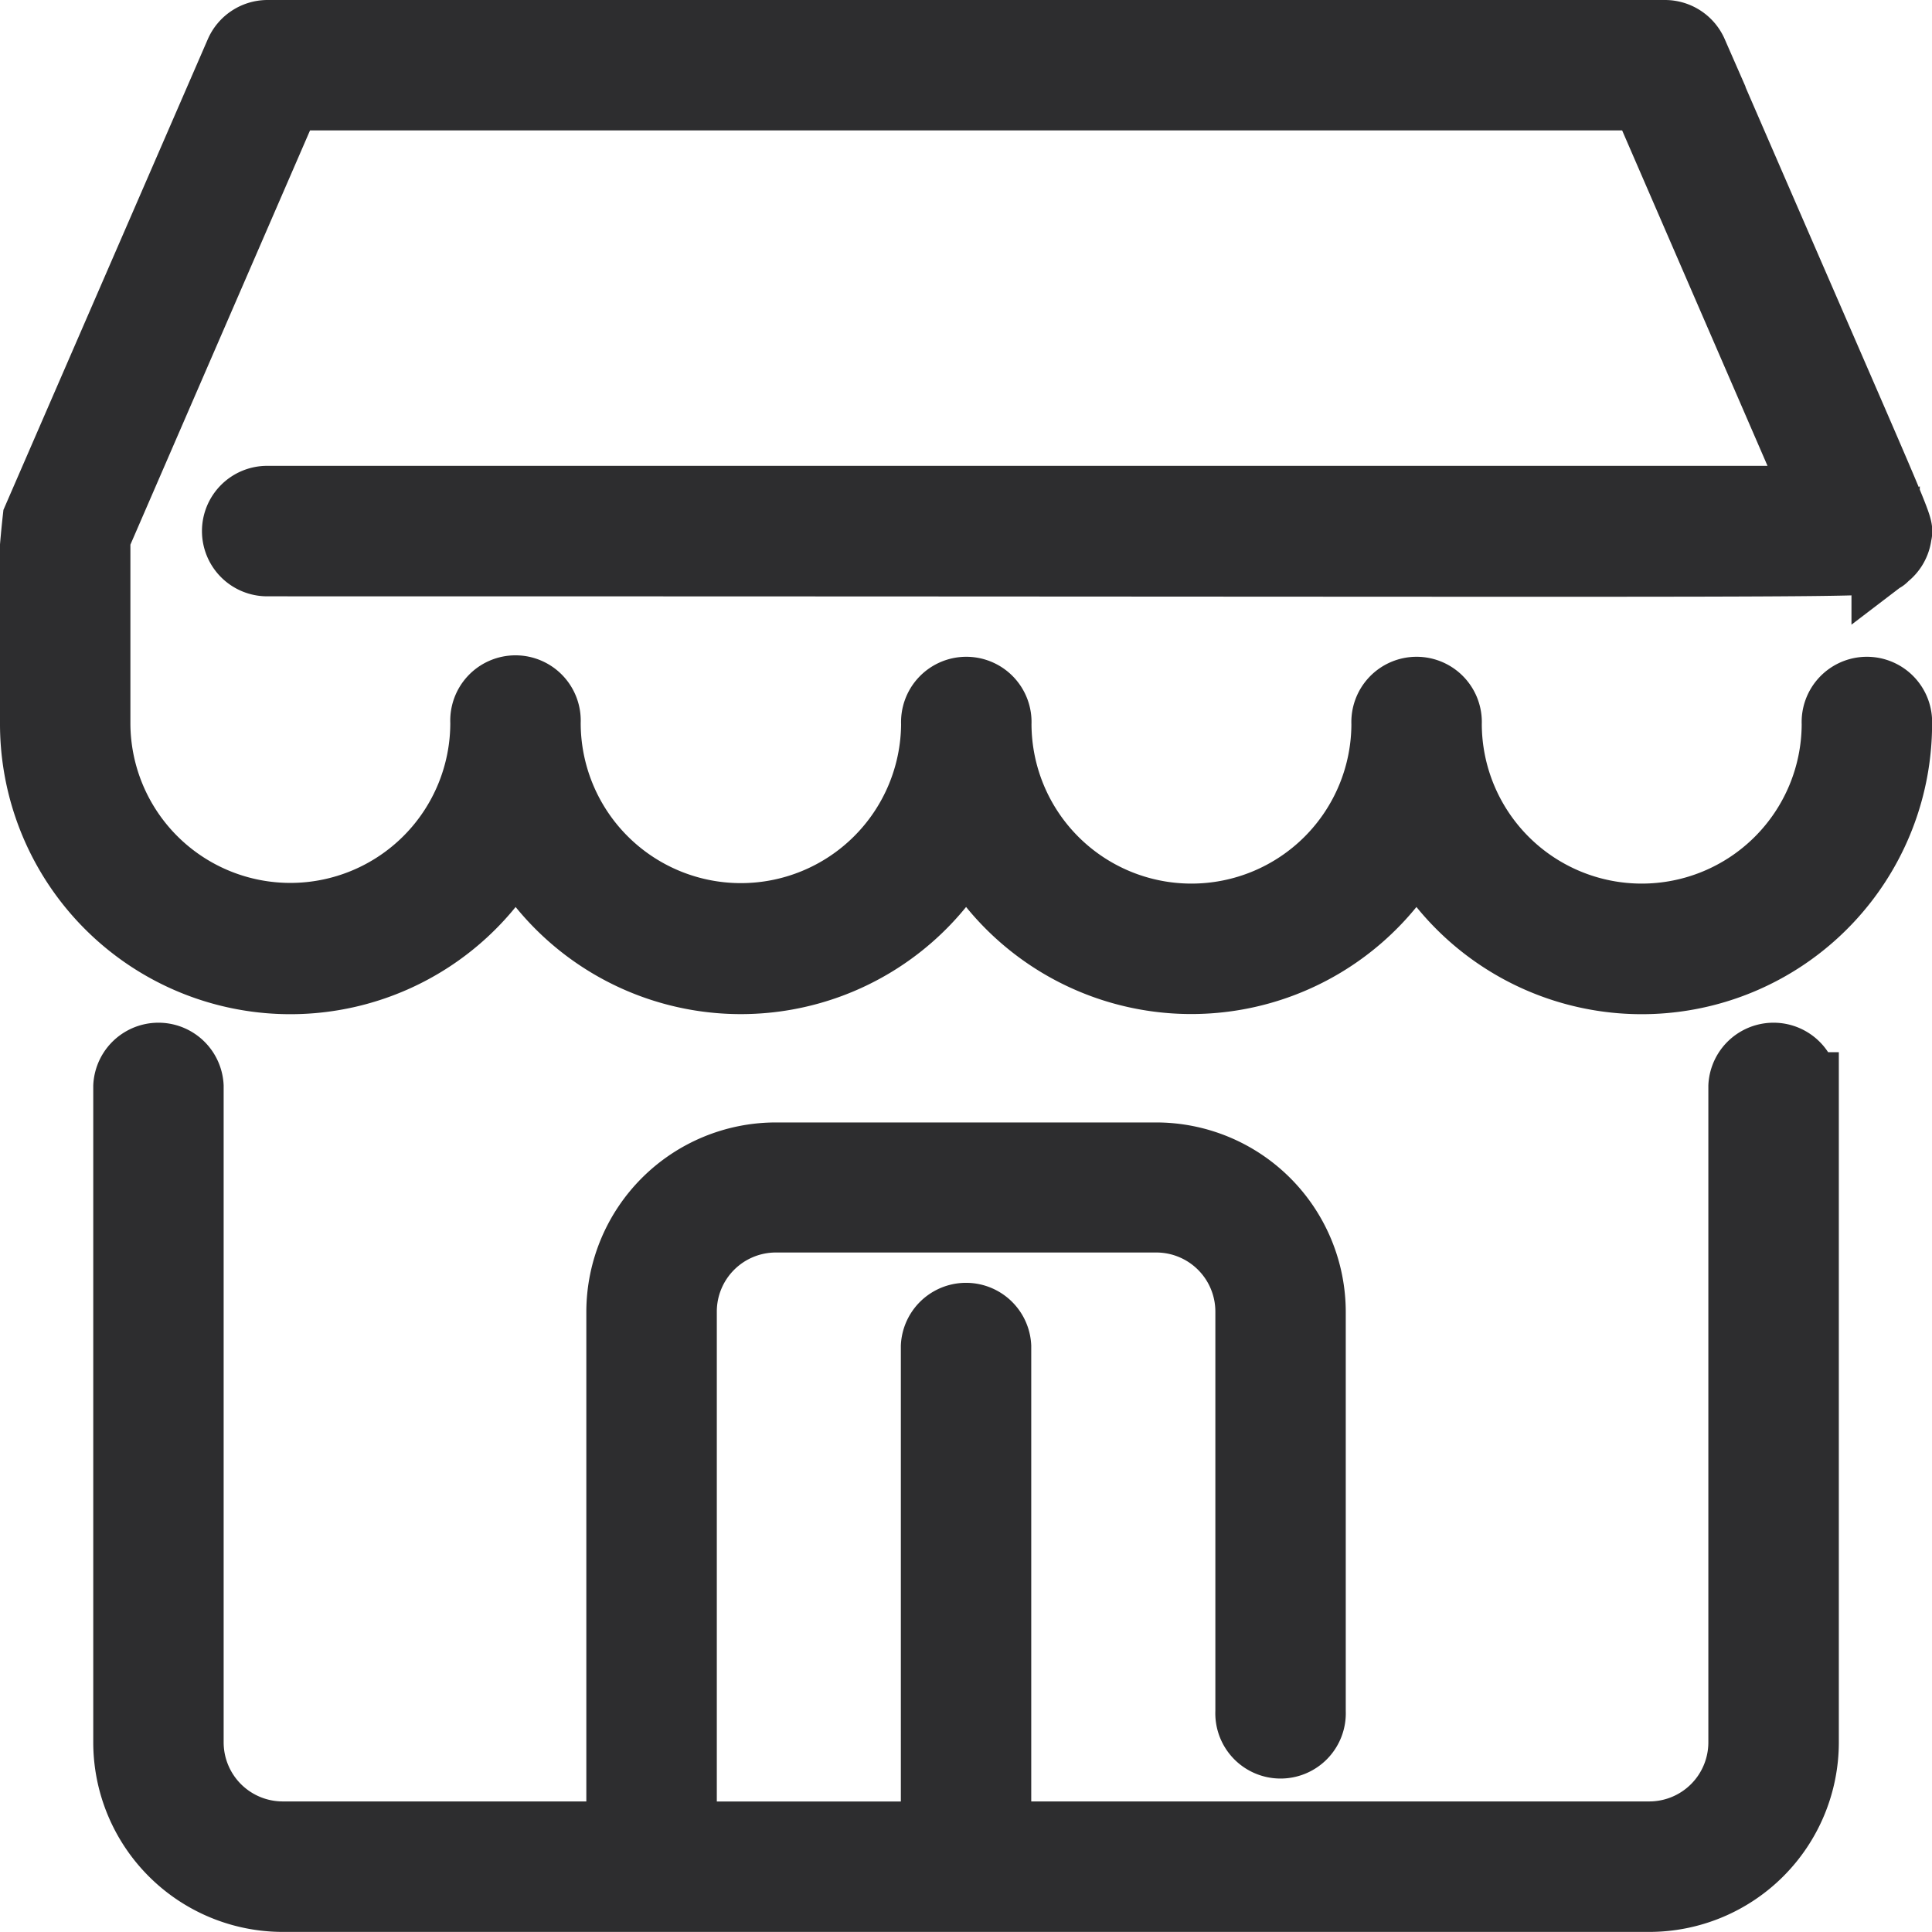 <svg xmlns="http://www.w3.org/2000/svg" width="22.624" height="22.623" viewBox="0 0 22.624 22.623">
  <path id="store_1_" data-name="store (1)" d="M20.733,12.377V20.06a1.821,1.821,0,0,1-1.819,1.819h-16A1.821,1.821,0,0,1,1.092,20.06V12.377a.364.364,0,0,1,.727,0V20.06a1.092,1.092,0,0,0,1.091,1.091H6.866V15.014A1.821,1.821,0,0,1,8.685,13.2H13.14a1.821,1.821,0,0,1,1.819,1.819V19.7a.364.364,0,1,1-.727,0V15.014a1.092,1.092,0,0,0-1.091-1.091H8.685a1.092,1.092,0,0,0-1.091,1.091v6.138h2.955V15.423a.364.364,0,0,1,.727,0v5.728h7.638a1.092,1.092,0,0,0,1.091-1.091V12.377a.364.364,0,0,1,.727,0ZM2.365,5.875a.364.364,0,0,0,.364.364c19.789,0,18.808.035,18.952-.076a.362.362,0,0,0,.139-.238c.02-.146.151.213-2.39-5.651A.364.364,0,0,0,19.1.056H2.729A.364.364,0,0,0,2.4.275L.031,5.731A12.351,12.351,0,0,0,0,8.132,3,3,0,0,0,5.638,9.561a3,3,0,0,0,5.275,0,3,3,0,0,0,5.274,0,3,3,0,0,0,5.638-1.431.364.364,0,1,0-.727,0,2.273,2.273,0,1,1-4.546,0,.364.364,0,1,0-.727,0,2.273,2.273,0,0,1-4.546,0,.364.364,0,1,0-.727,0A2.273,2.273,0,1,1,6,8.113a.364.364,0,1,0-.727,0,2.273,2.273,0,1,1-4.546.018V5.951L2.968.783h15.89l2.049,4.728H2.729a.364.364,0,0,0-.364.364Z" transform="translate(0.4 0.344)" fill="#2d2d2f" stroke="#2d2d2f" stroke-width="0.8"/>
</svg>
